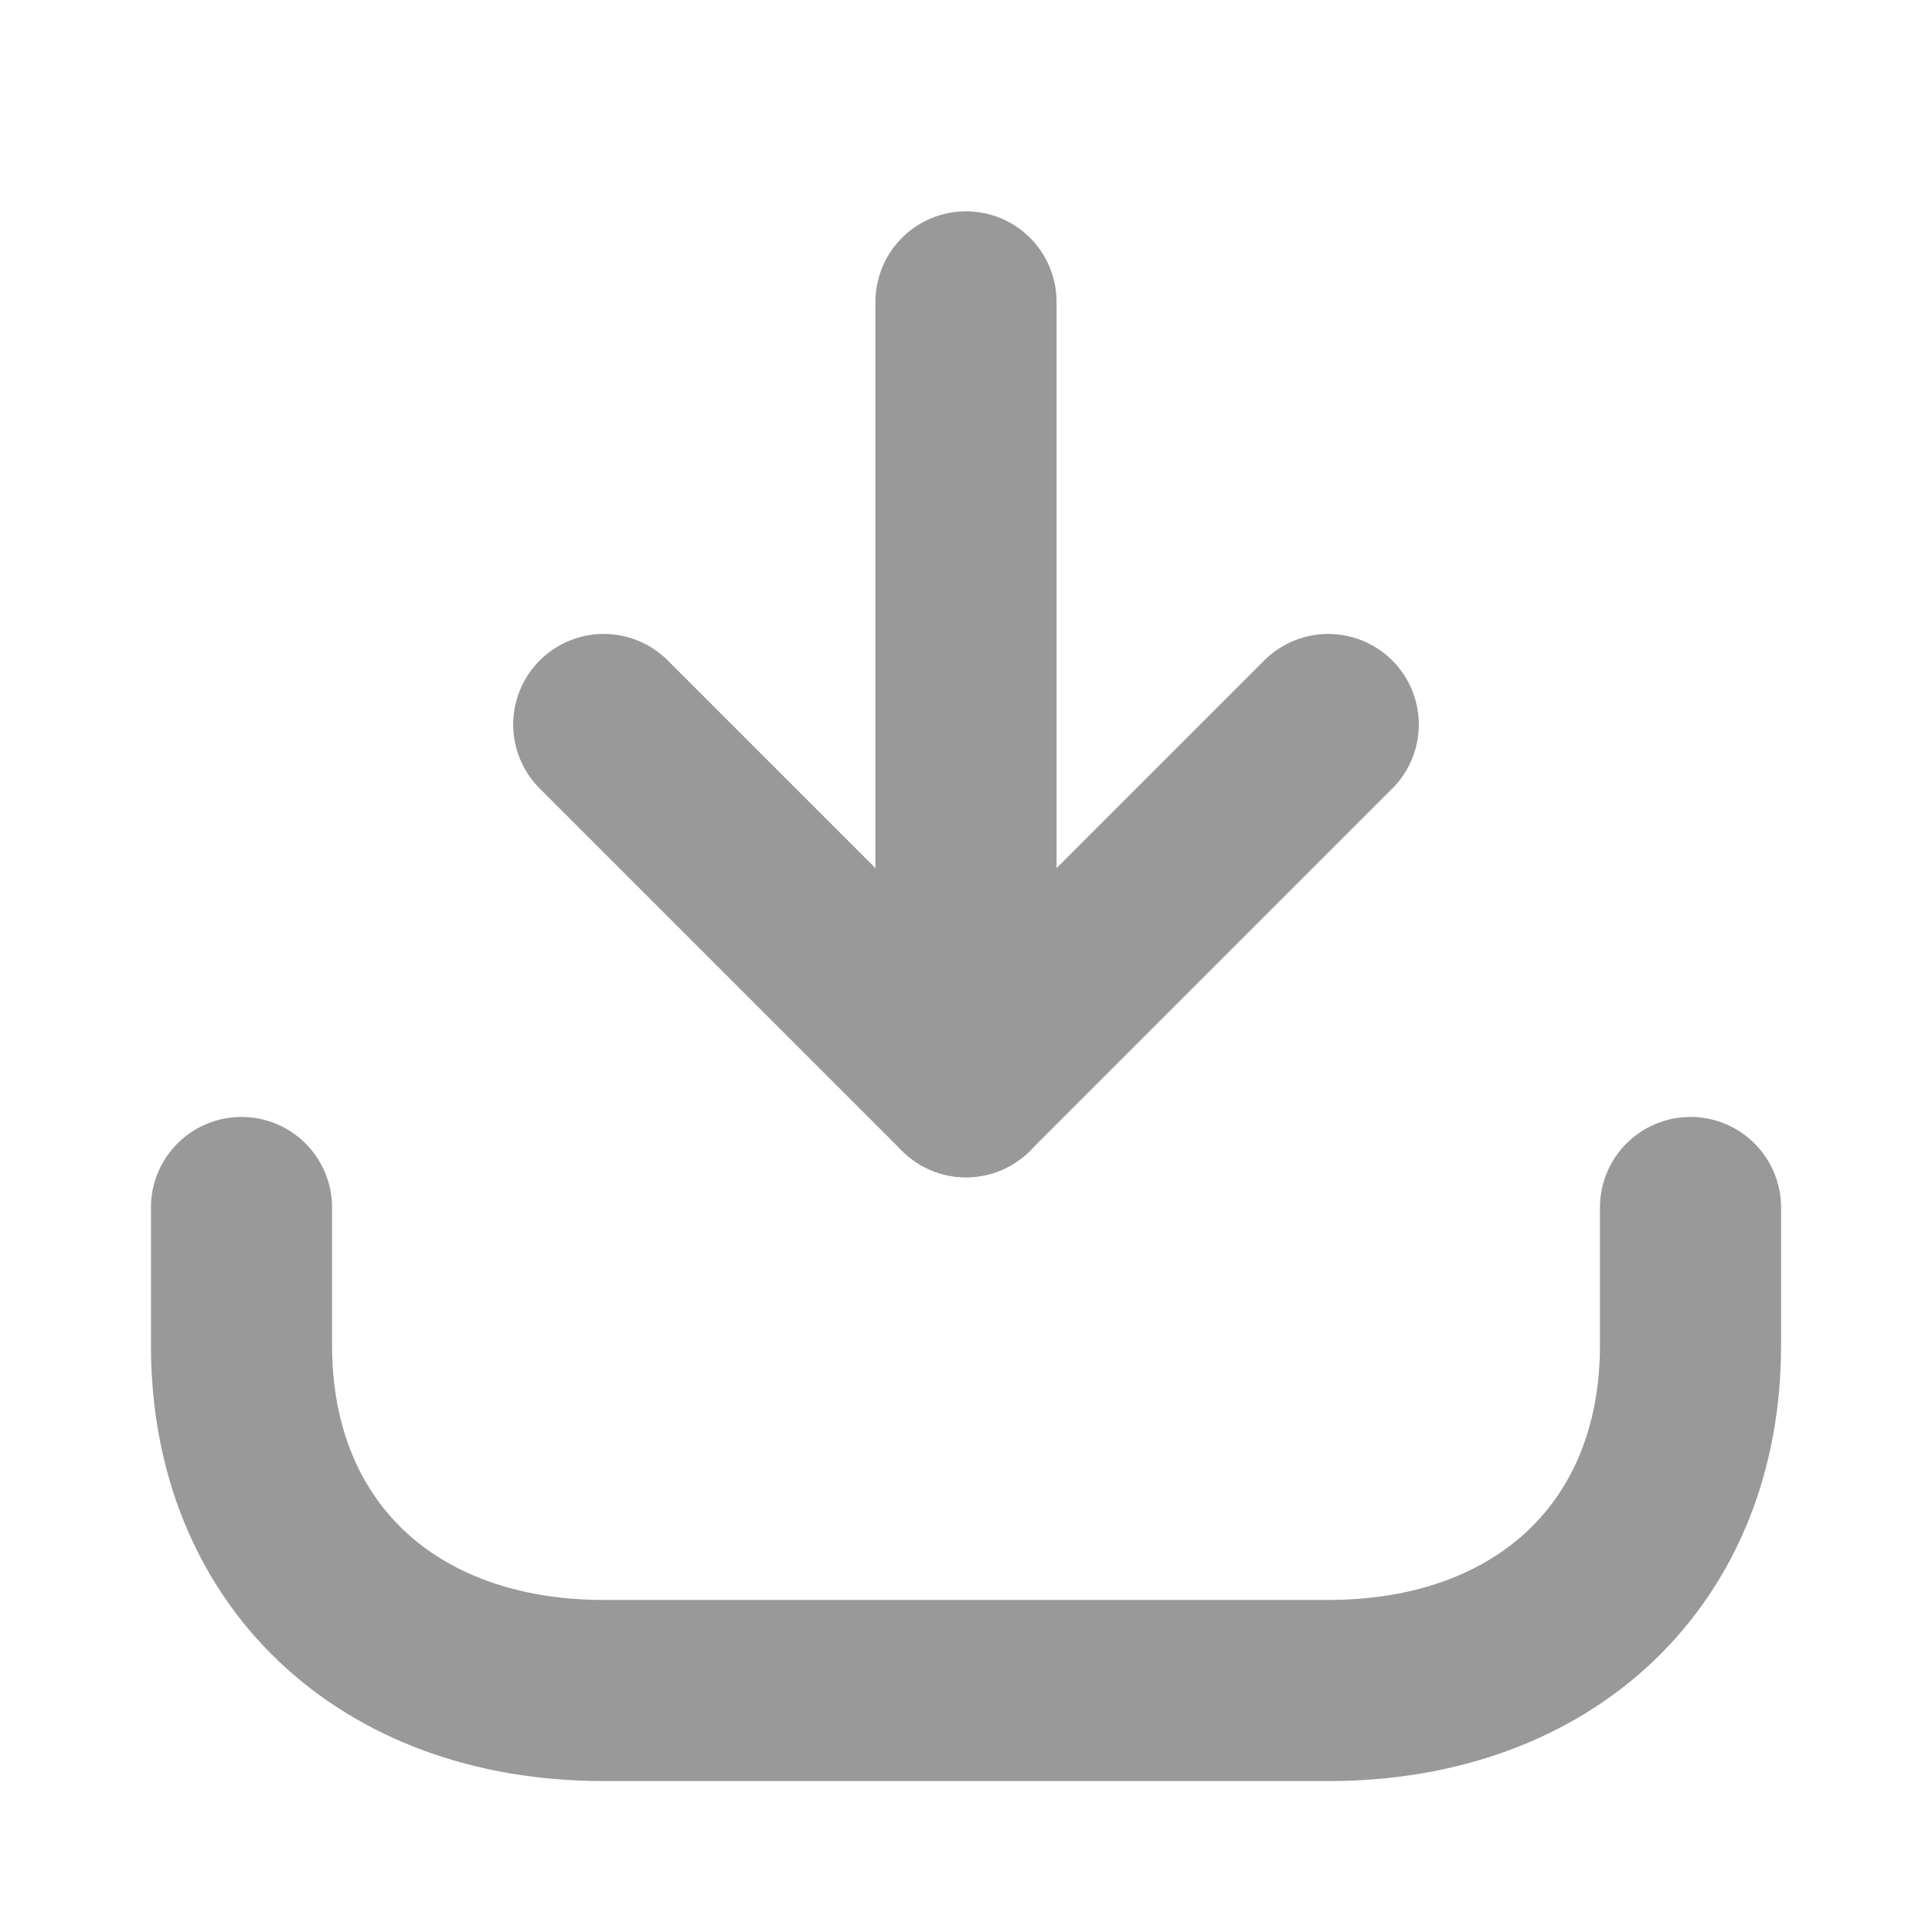 <svg width="16" height="16" viewBox="0 0 16 16" fill="none" xmlns="http://www.w3.org/2000/svg">
<path d="M8 9L5 6" stroke="#999999" stroke-width="1.5" stroke-linecap="round" stroke-linejoin="round"/>
<path d="M8 9L11 6" stroke="#999999" stroke-width="1.5" stroke-linecap="round" stroke-linejoin="round"/>
<path d="M8 2.5V8.5" stroke="#999999" stroke-width="1.5" stroke-linecap="round" stroke-linejoin="round"/>
<path d="M2 10V11.143C2 12.857 3.2 14 5 14H11C12.8 14 14 12.857 14 11.143V10" stroke="#999999" stroke-width="1.5" stroke-miterlimit="10" stroke-linecap="round" stroke-linejoin="round"/>
</svg>
